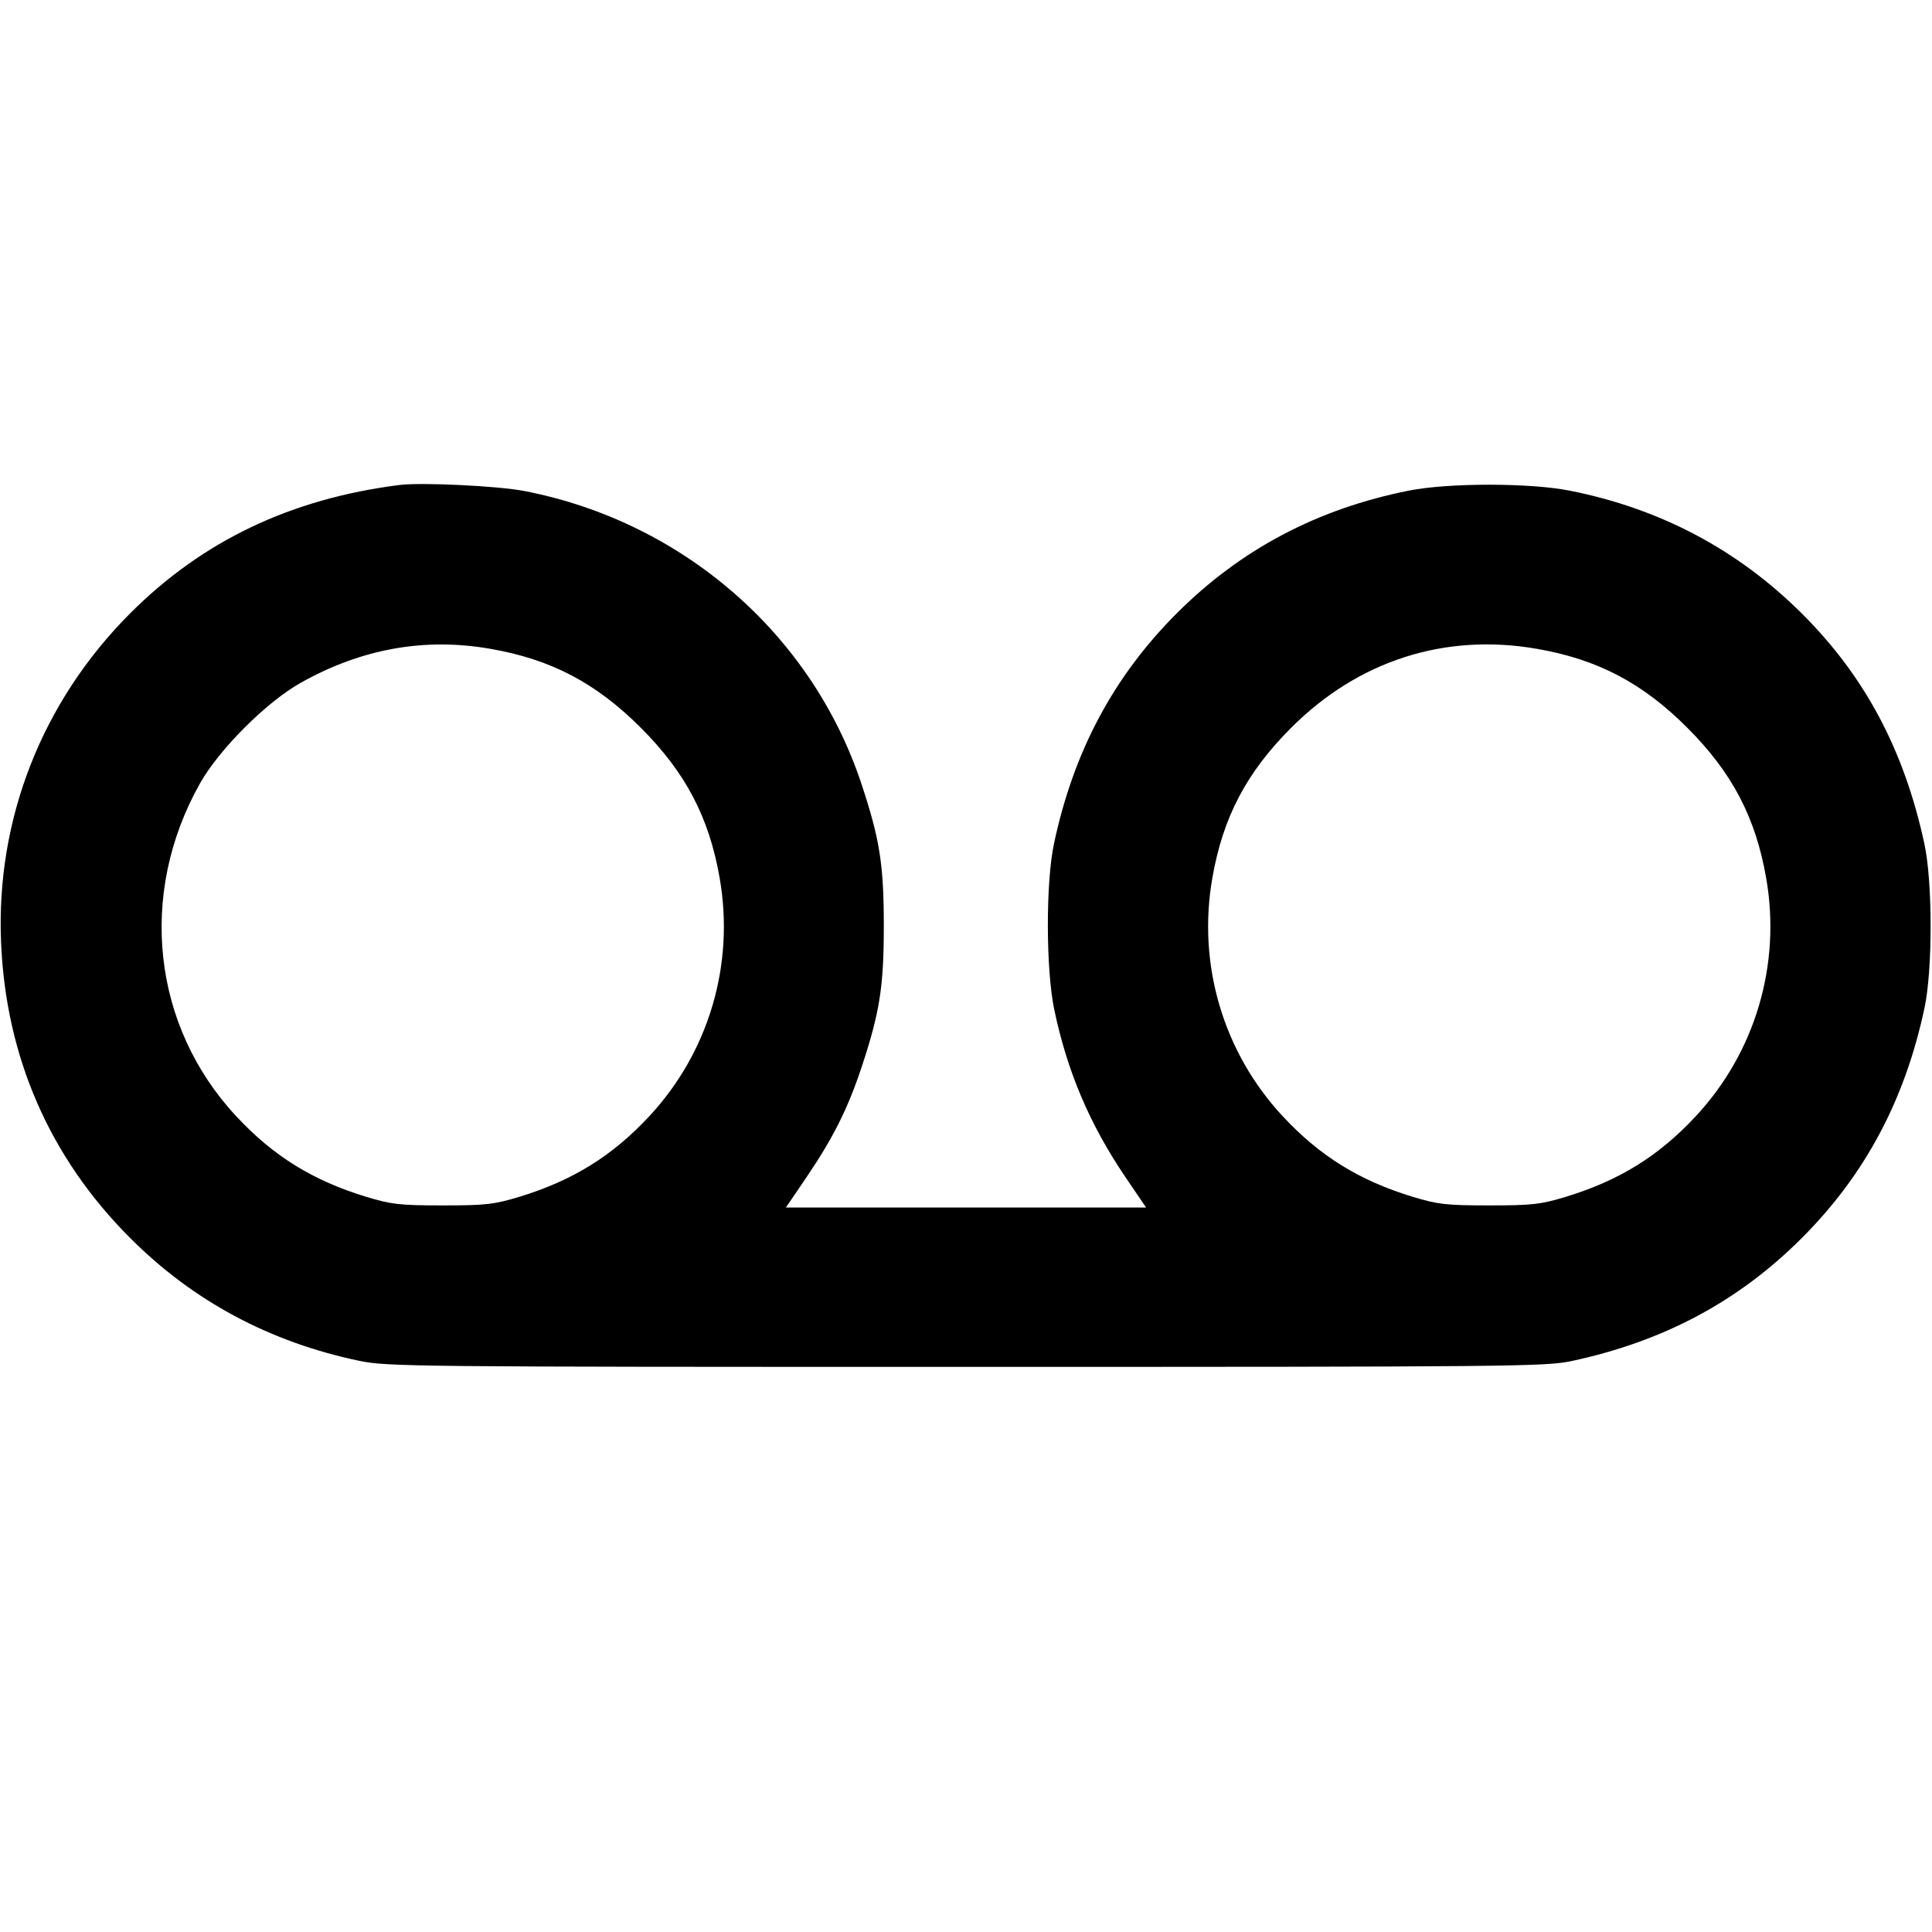 <svg viewBox="0 0 24 24" xmlns="http://www.w3.org/2000/svg"><path d="M4.960 6.025 C 3.613 6.196,2.519 6.717,1.618 7.618 C 0.524 8.713,-0.050 10.170,0.013 11.700 C 0.071 13.128,0.616 14.379,1.619 15.381 C 2.399 16.162,3.349 16.671,4.460 16.904 C 4.805 16.977,5.113 16.980,12.000 16.980 C 18.780 16.980,19.199 16.976,19.520 16.908 C 20.666 16.663,21.595 16.167,22.381 15.381 C 23.168 14.595,23.664 13.664,23.907 12.520 C 24.009 12.042,24.008 10.955,23.905 10.480 C 23.653 9.315,23.167 8.402,22.382 7.620 C 21.585 6.827,20.624 6.318,19.499 6.095 C 19.007 5.997,17.995 5.997,17.505 6.094 C 16.366 6.320,15.413 6.824,14.619 7.618 C 13.832 8.405,13.336 9.336,13.093 10.480 C 12.990 10.962,12.992 12.042,13.096 12.540 C 13.256 13.307,13.536 13.966,13.978 14.619 L 14.237 15.000 12.000 15.000 L 9.763 15.000 10.022 14.619 C 10.351 14.133,10.530 13.775,10.700 13.266 C 10.929 12.576,10.979 12.260,10.979 11.500 C 10.979 10.740,10.929 10.424,10.700 9.734 C 10.081 7.873,8.479 6.482,6.517 6.100 C 6.186 6.036,5.236 5.990,4.960 6.025 M6.092 8.060 C 6.847 8.191,7.404 8.484,7.960 9.040 C 8.516 9.596,8.809 10.153,8.940 10.908 C 9.128 11.982,8.804 13.074,8.064 13.868 C 7.605 14.361,7.114 14.665,6.452 14.867 C 6.137 14.962,6.037 14.974,5.500 14.974 C 4.963 14.974,4.863 14.962,4.548 14.867 C 3.886 14.665,3.395 14.361,2.936 13.868 C 1.890 12.746,1.711 11.106,2.484 9.732 C 2.724 9.307,3.307 8.724,3.732 8.484 C 4.489 8.058,5.274 7.917,6.092 8.060 M19.092 8.060 C 19.847 8.191,20.404 8.484,20.960 9.040 C 21.516 9.596,21.809 10.153,21.940 10.908 C 22.128 11.982,21.804 13.074,21.064 13.868 C 20.605 14.361,20.114 14.665,19.452 14.867 C 19.137 14.962,19.037 14.974,18.500 14.974 C 17.963 14.974,17.863 14.962,17.548 14.867 C 16.886 14.665,16.395 14.361,15.936 13.868 C 15.196 13.074,14.872 11.982,15.060 10.908 C 15.191 10.153,15.484 9.596,16.040 9.040 C 16.874 8.206,17.950 7.861,19.092 8.060 " stroke="none" fill-rule="evenodd" fill="black"></path></svg>